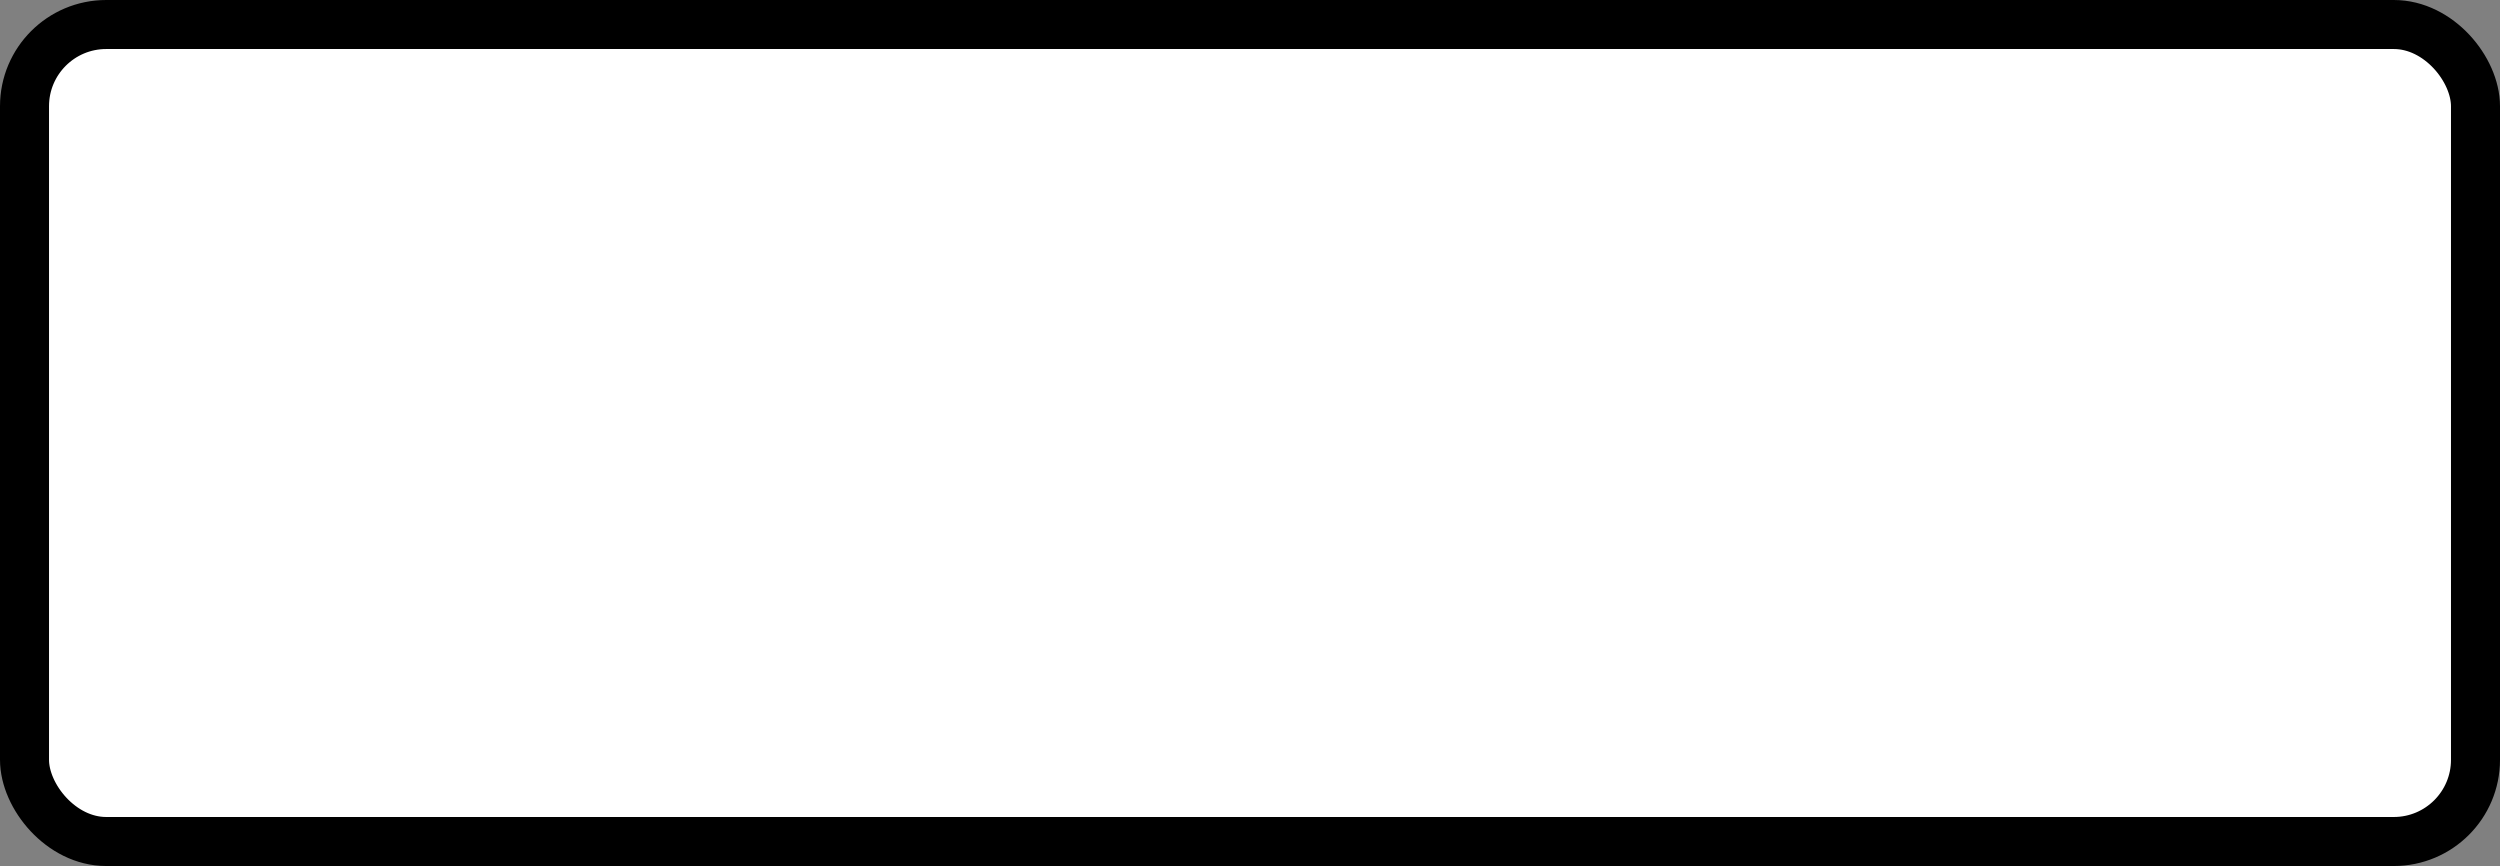 <?xml version='1.0' encoding='utf-8'?>
<svg xmlns="http://www.w3.org/2000/svg" width="61.2" height="21.2" viewBox="0 0 61.2 21.2">
  <rect x="0" y="0" width="61.2" height="21.2" fill="#808080" stroke="none"/>
  <rect x="0.6" y="0.6" width="60" height="20" rx="2" ry="2" fill="#fff" stroke="#000" stroke-width="1.2"/>
</svg>

